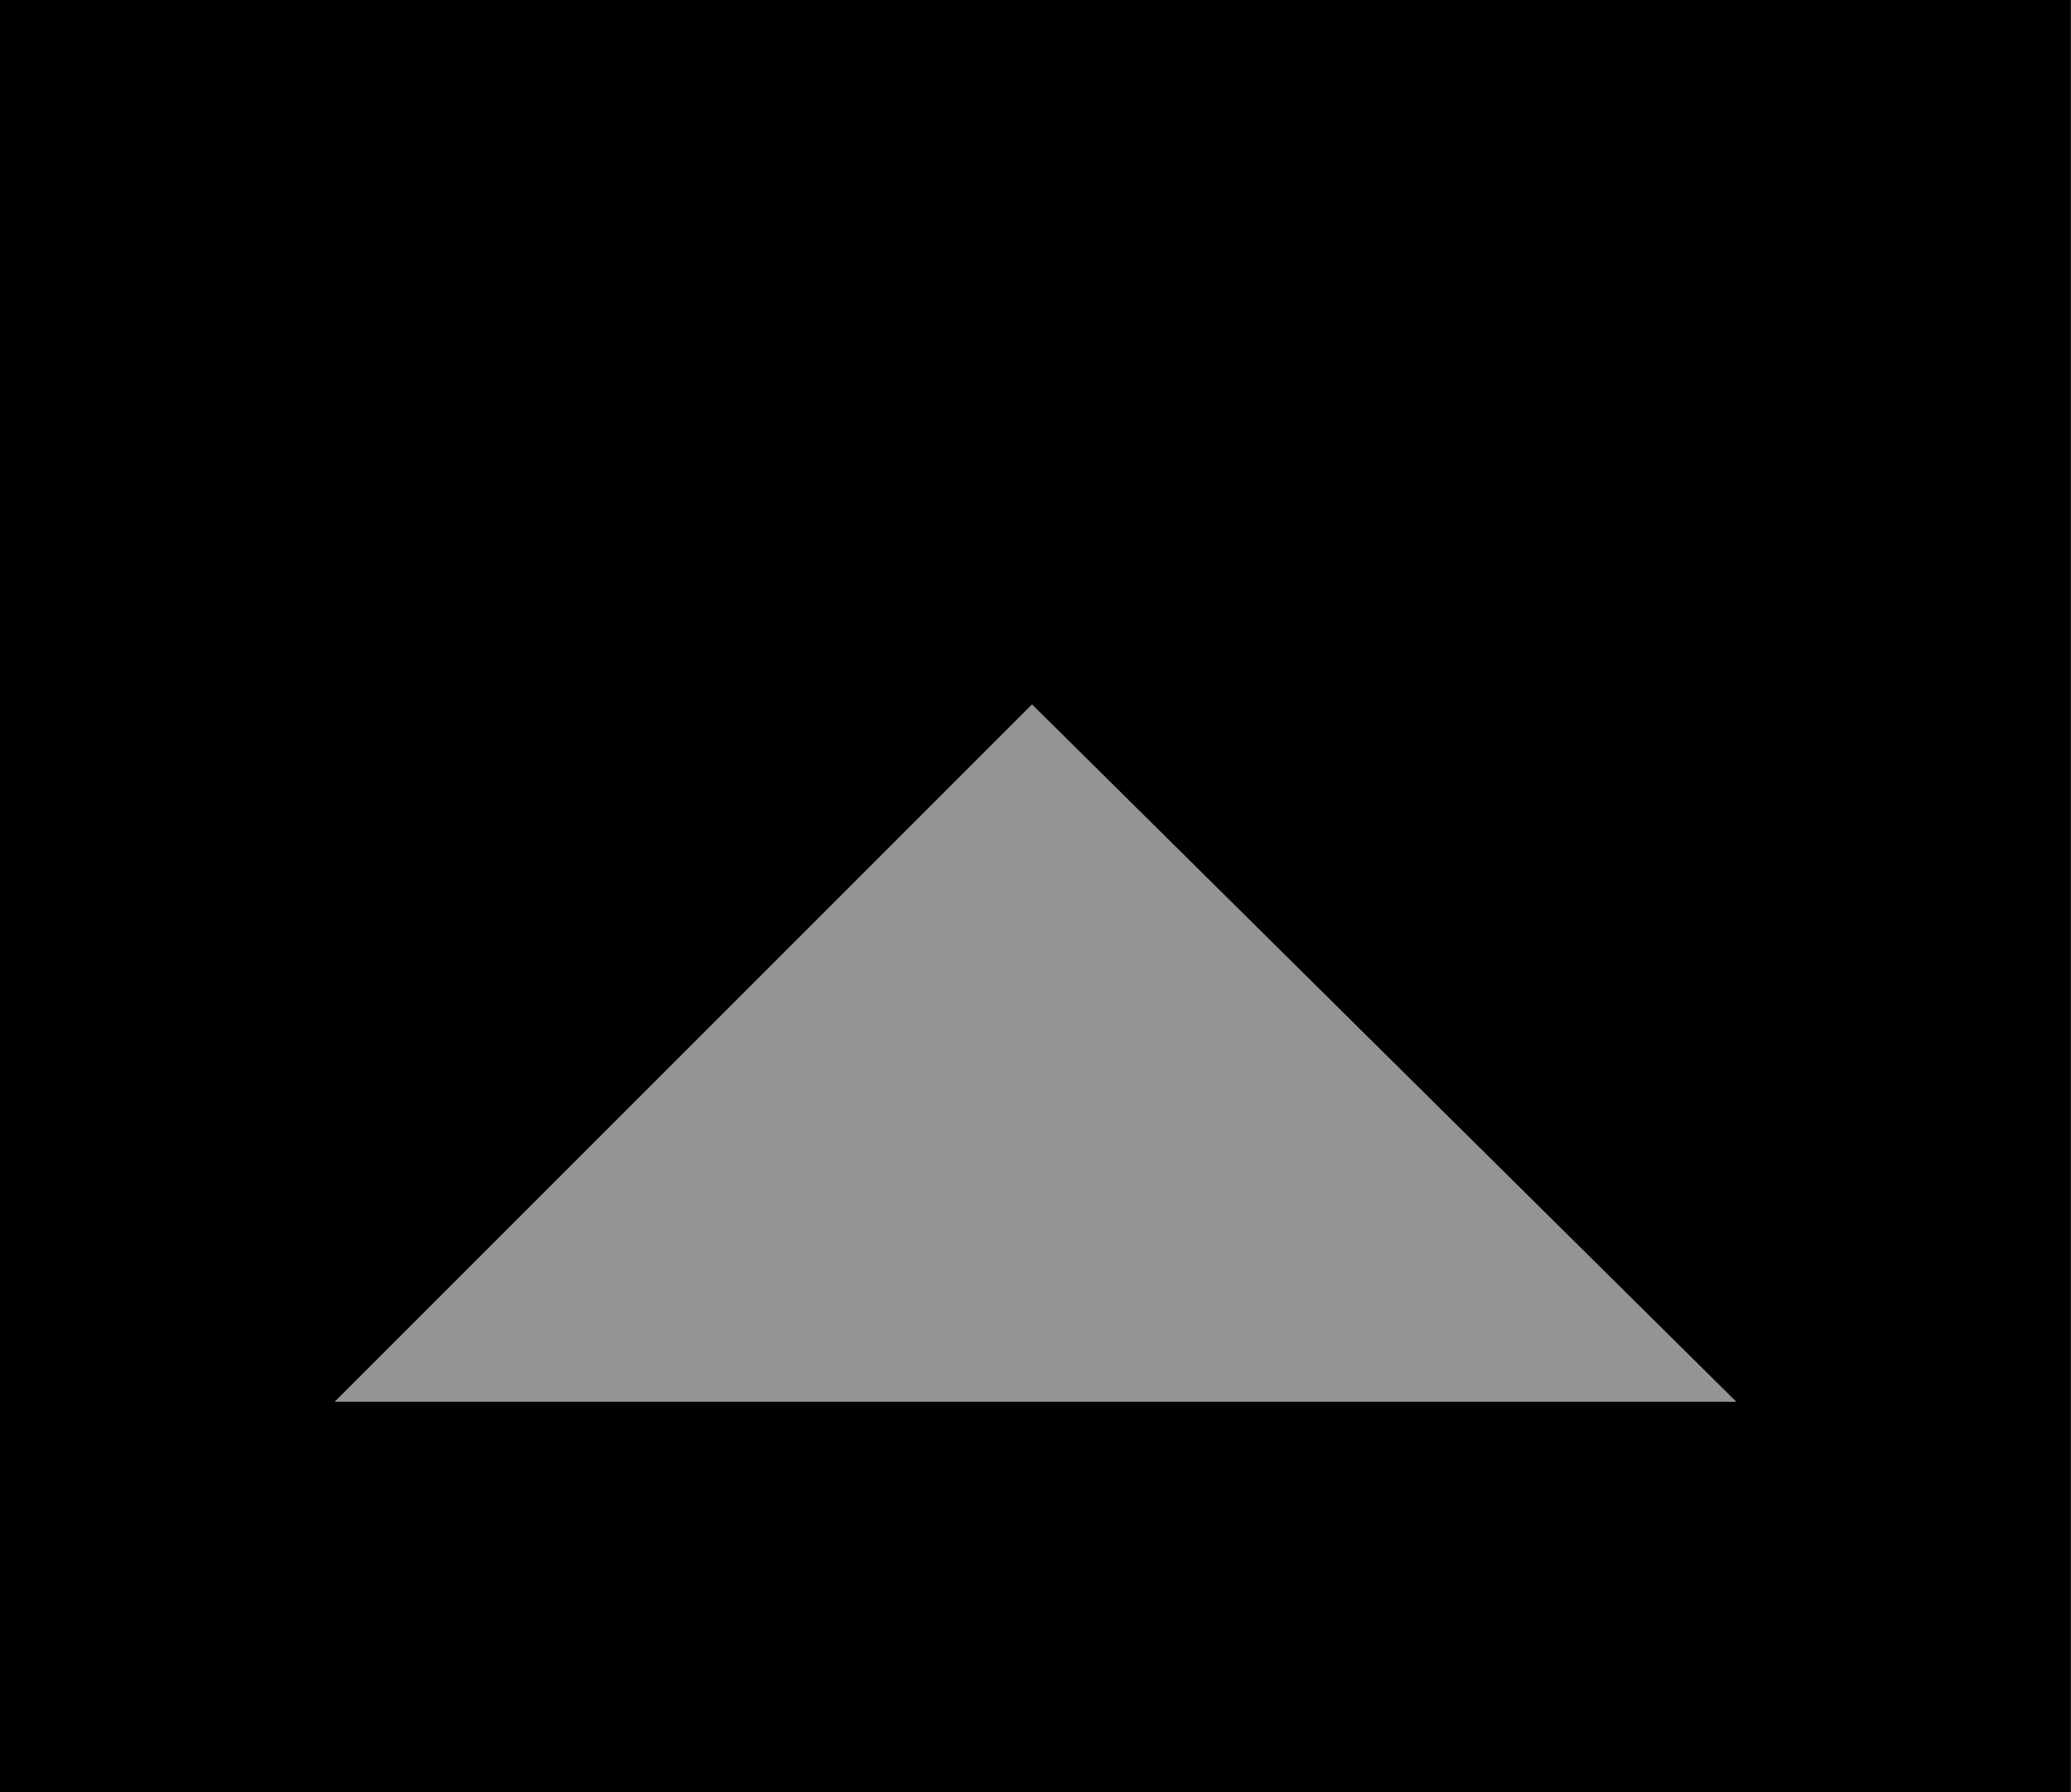 <?xml version="1.0" encoding="utf-8"?>
<!-- Generator: Adobe Illustrator 23.1.0, SVG Export Plug-In . SVG Version: 6.00 Build 0)  -->
<svg version="1.2" baseProfile="tiny" id="Layer_1" xmlns="http://www.w3.org/2000/svg" xmlns:xlink="http://www.w3.org/1999/xlink"
	 x="0px" y="0px" viewBox="0 0 29.7 25.7" xml:space="preserve">
<rect class="up-icon" x="0" y="0" transform="matrix(-1 -8.979230e-11 8.979230e-11 -1 29.698 25.698)" width="29.7" height="25.7"/>
<polygon fill="#949494" points="24.9,20.1 4.8,20.1 14.8,10.1 "/>
</svg>
